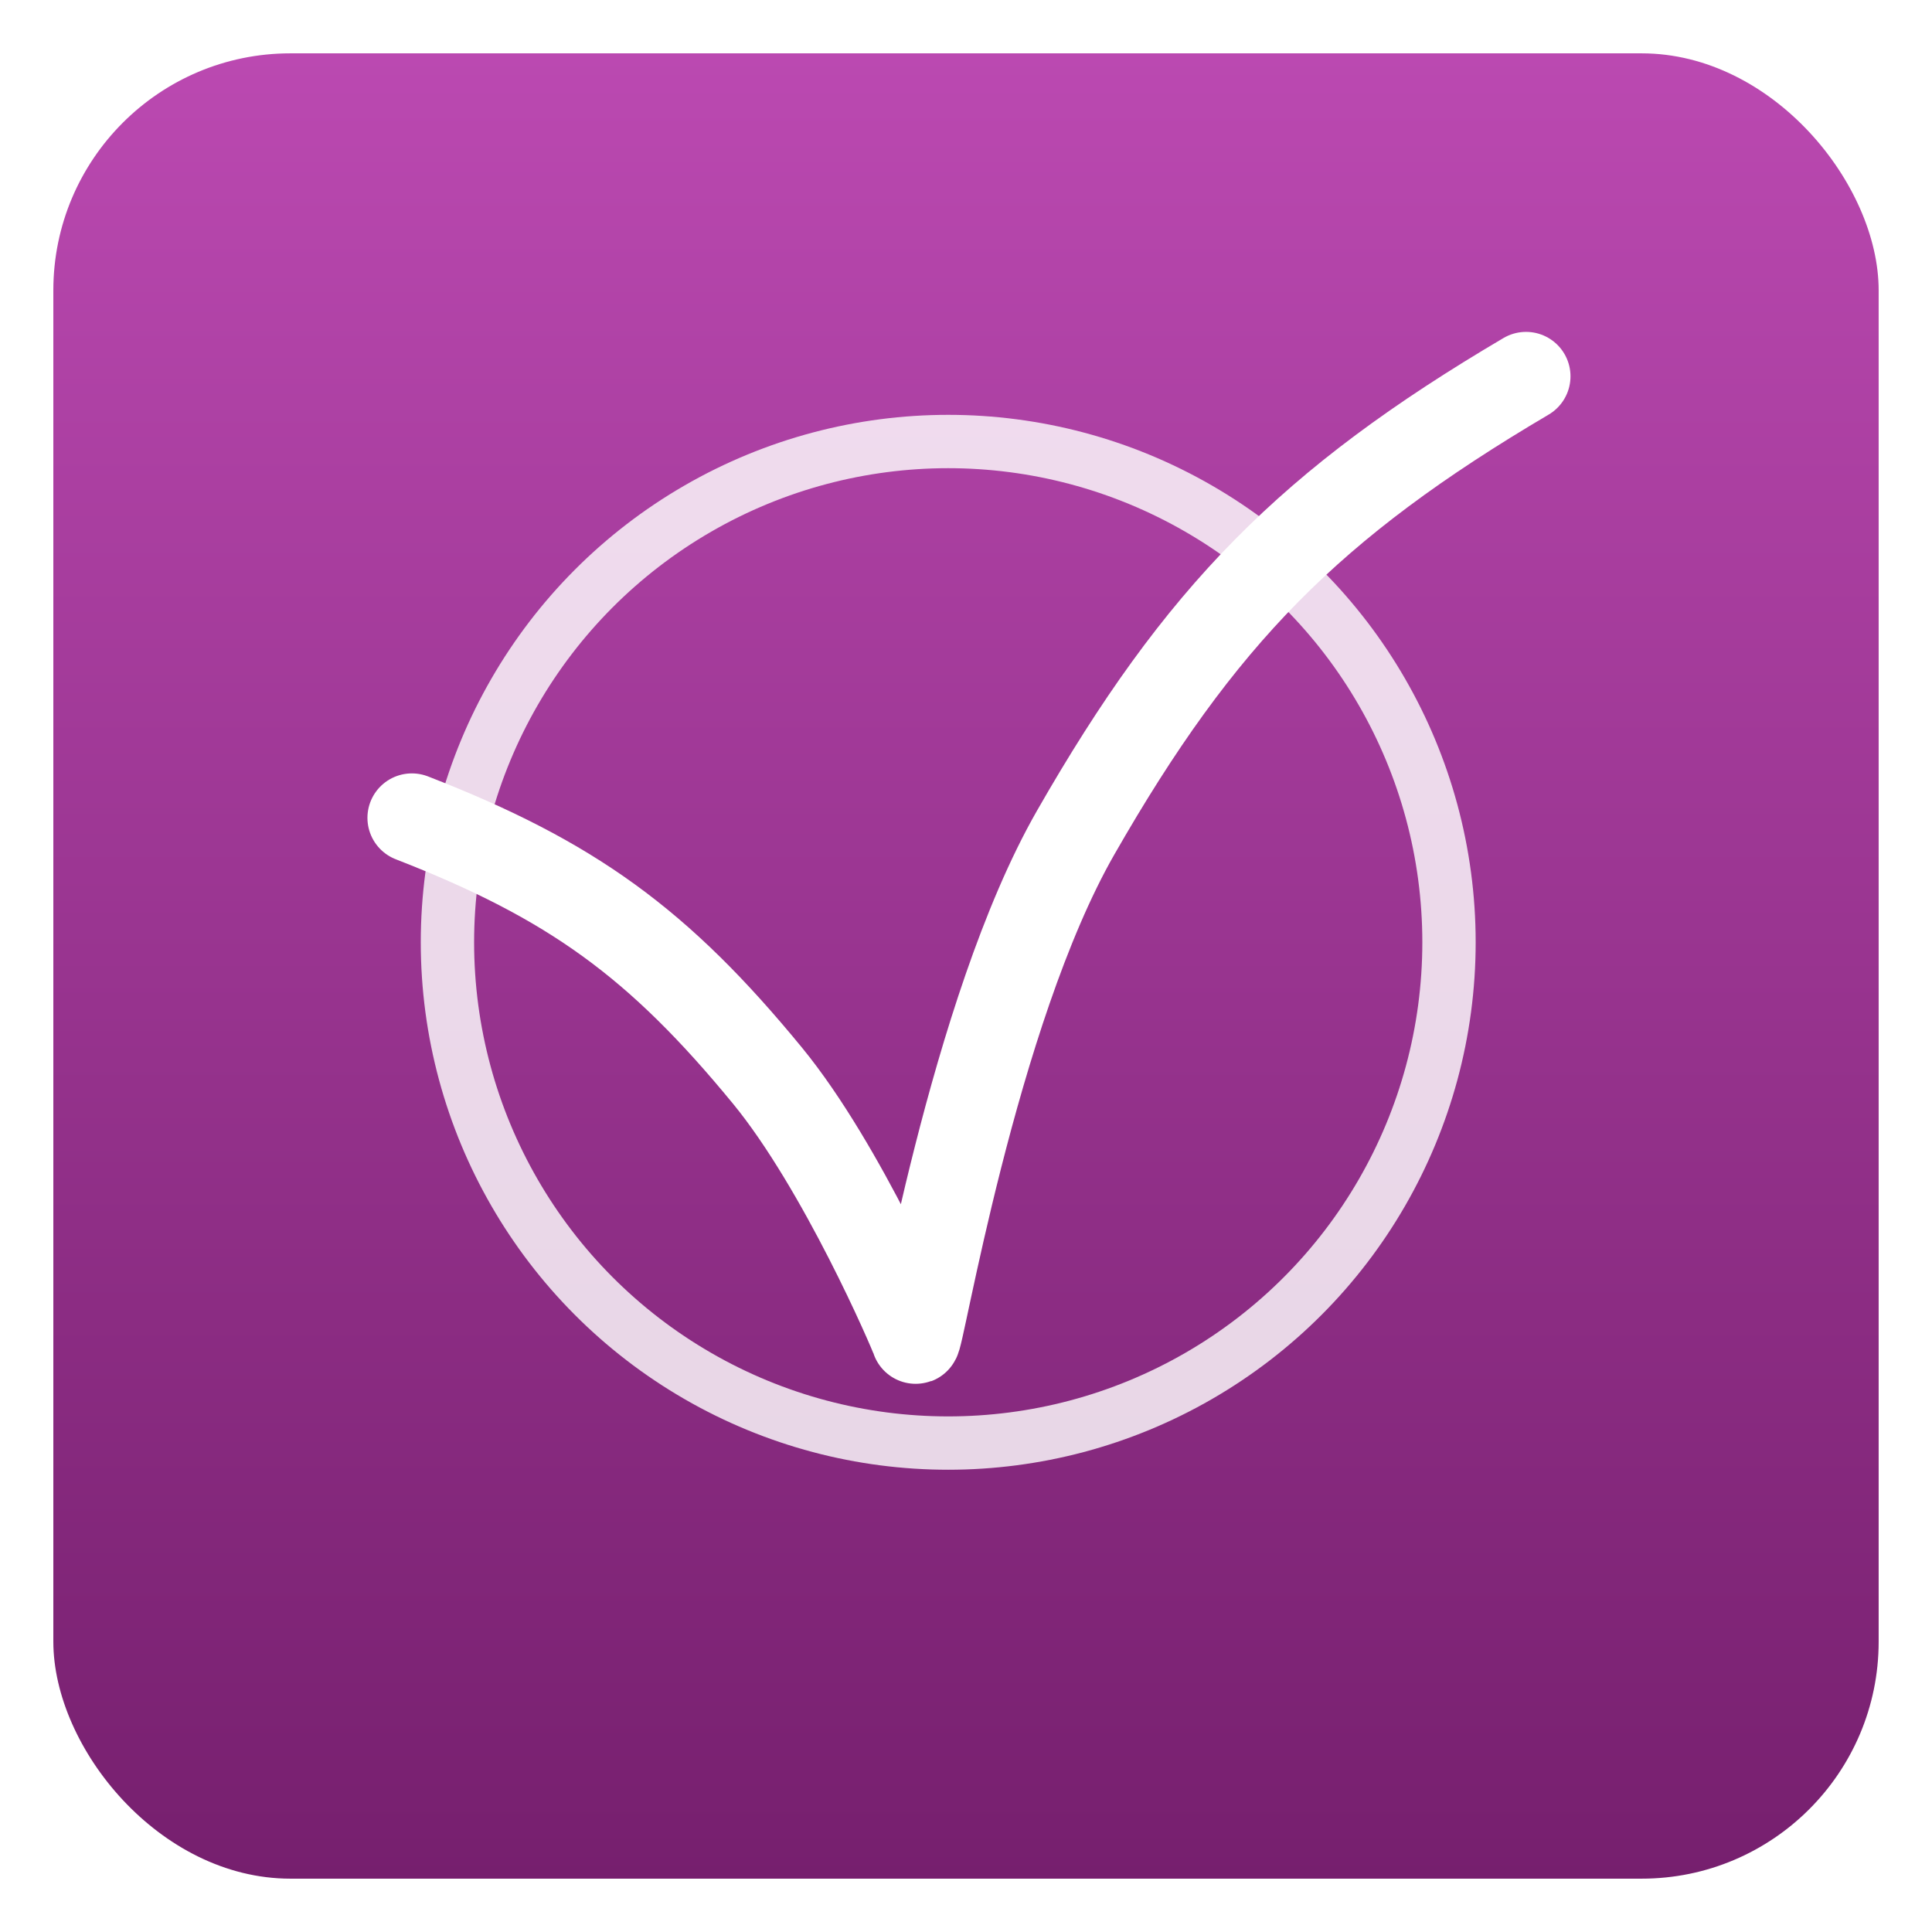 <svg width="326" height="326" viewBox="0 0 326 326" fill="none" xmlns="http://www.w3.org/2000/svg">
<g filter="url(#filter0_d_6_20)">
<rect x="6" y="5" width="308" height="308" rx="40" fill="url(#paint0_linear_6_20)"/>
</g>
<circle cx="160" cy="159" r="84.5" stroke="white" stroke-opacity="0.81" stroke-width="9"/>
<g filter="url(#filter1_d_6_20)">
<path d="M69.5 134C96.472 144.496 111.138 155.129 129.5 177.5C142.146 192.908 154 220.5 154.5 222C155 223.5 164.108 166.89 181.5 136.5C202.486 99.83 221.107 80.964 257.5 59.5" stroke="white" stroke-width="15" stroke-linecap="round"/>
</g>
<defs>
<filter id="filter0_d_6_20" x="0" y="0" width="326" height="326" filterUnits="userSpaceOnUse" color-interpolation-filters="sRGB">
<feFlood flood-opacity="0" result="BackgroundImageFix"/>
<feColorMatrix in="SourceAlpha" type="matrix" values="0 0 0 0 0 0 0 0 0 0 0 0 0 0 0 0 0 0 127 0" result="hardAlpha"/>
<feOffset dx="3" dy="4"/>
<feGaussianBlur stdDeviation="4.5"/>
<feComposite in2="hardAlpha" operator="out"/>
<feColorMatrix type="matrix" values="0 0 0 0 0 0 0 0 0 0 0 0 0 0 0 0 0 0 0.15 0"/>
<feBlend mode="normal" in2="BackgroundImageFix" result="effect1_dropShadow_6_20"/>
<feBlend mode="normal" in="SourceGraphic" in2="effect1_dropShadow_6_20" result="shape"/>
</filter>
<filter id="filter1_d_6_20" x="57.998" y="51.999" width="211.003" height="185.531" filterUnits="userSpaceOnUse" color-interpolation-filters="sRGB">
<feFlood flood-opacity="0" result="BackgroundImageFix"/>
<feColorMatrix in="SourceAlpha" type="matrix" values="0 0 0 0 0 0 0 0 0 0 0 0 0 0 0 0 0 0 127 0" result="hardAlpha"/>
<feOffset dy="4"/>
<feGaussianBlur stdDeviation="2"/>
<feComposite in2="hardAlpha" operator="out"/>
<feColorMatrix type="matrix" values="0 0 0 0 0 0 0 0 0 0 0 0 0 0 0 0 0 0 0.25 0"/>
<feBlend mode="normal" in2="BackgroundImageFix" result="effect1_dropShadow_6_20"/>
<feBlend mode="normal" in="SourceGraphic" in2="effect1_dropShadow_6_20" result="shape"/>
</filter>
<linearGradient id="paint0_linear_6_20" x1="160" y1="5" x2="160" y2="313" gradientUnits="userSpaceOnUse">
<stop stop-color="#BB49B1"/>
<stop offset="1" stop-color="#761F6E"/>
</linearGradient>
</defs>
</svg>
